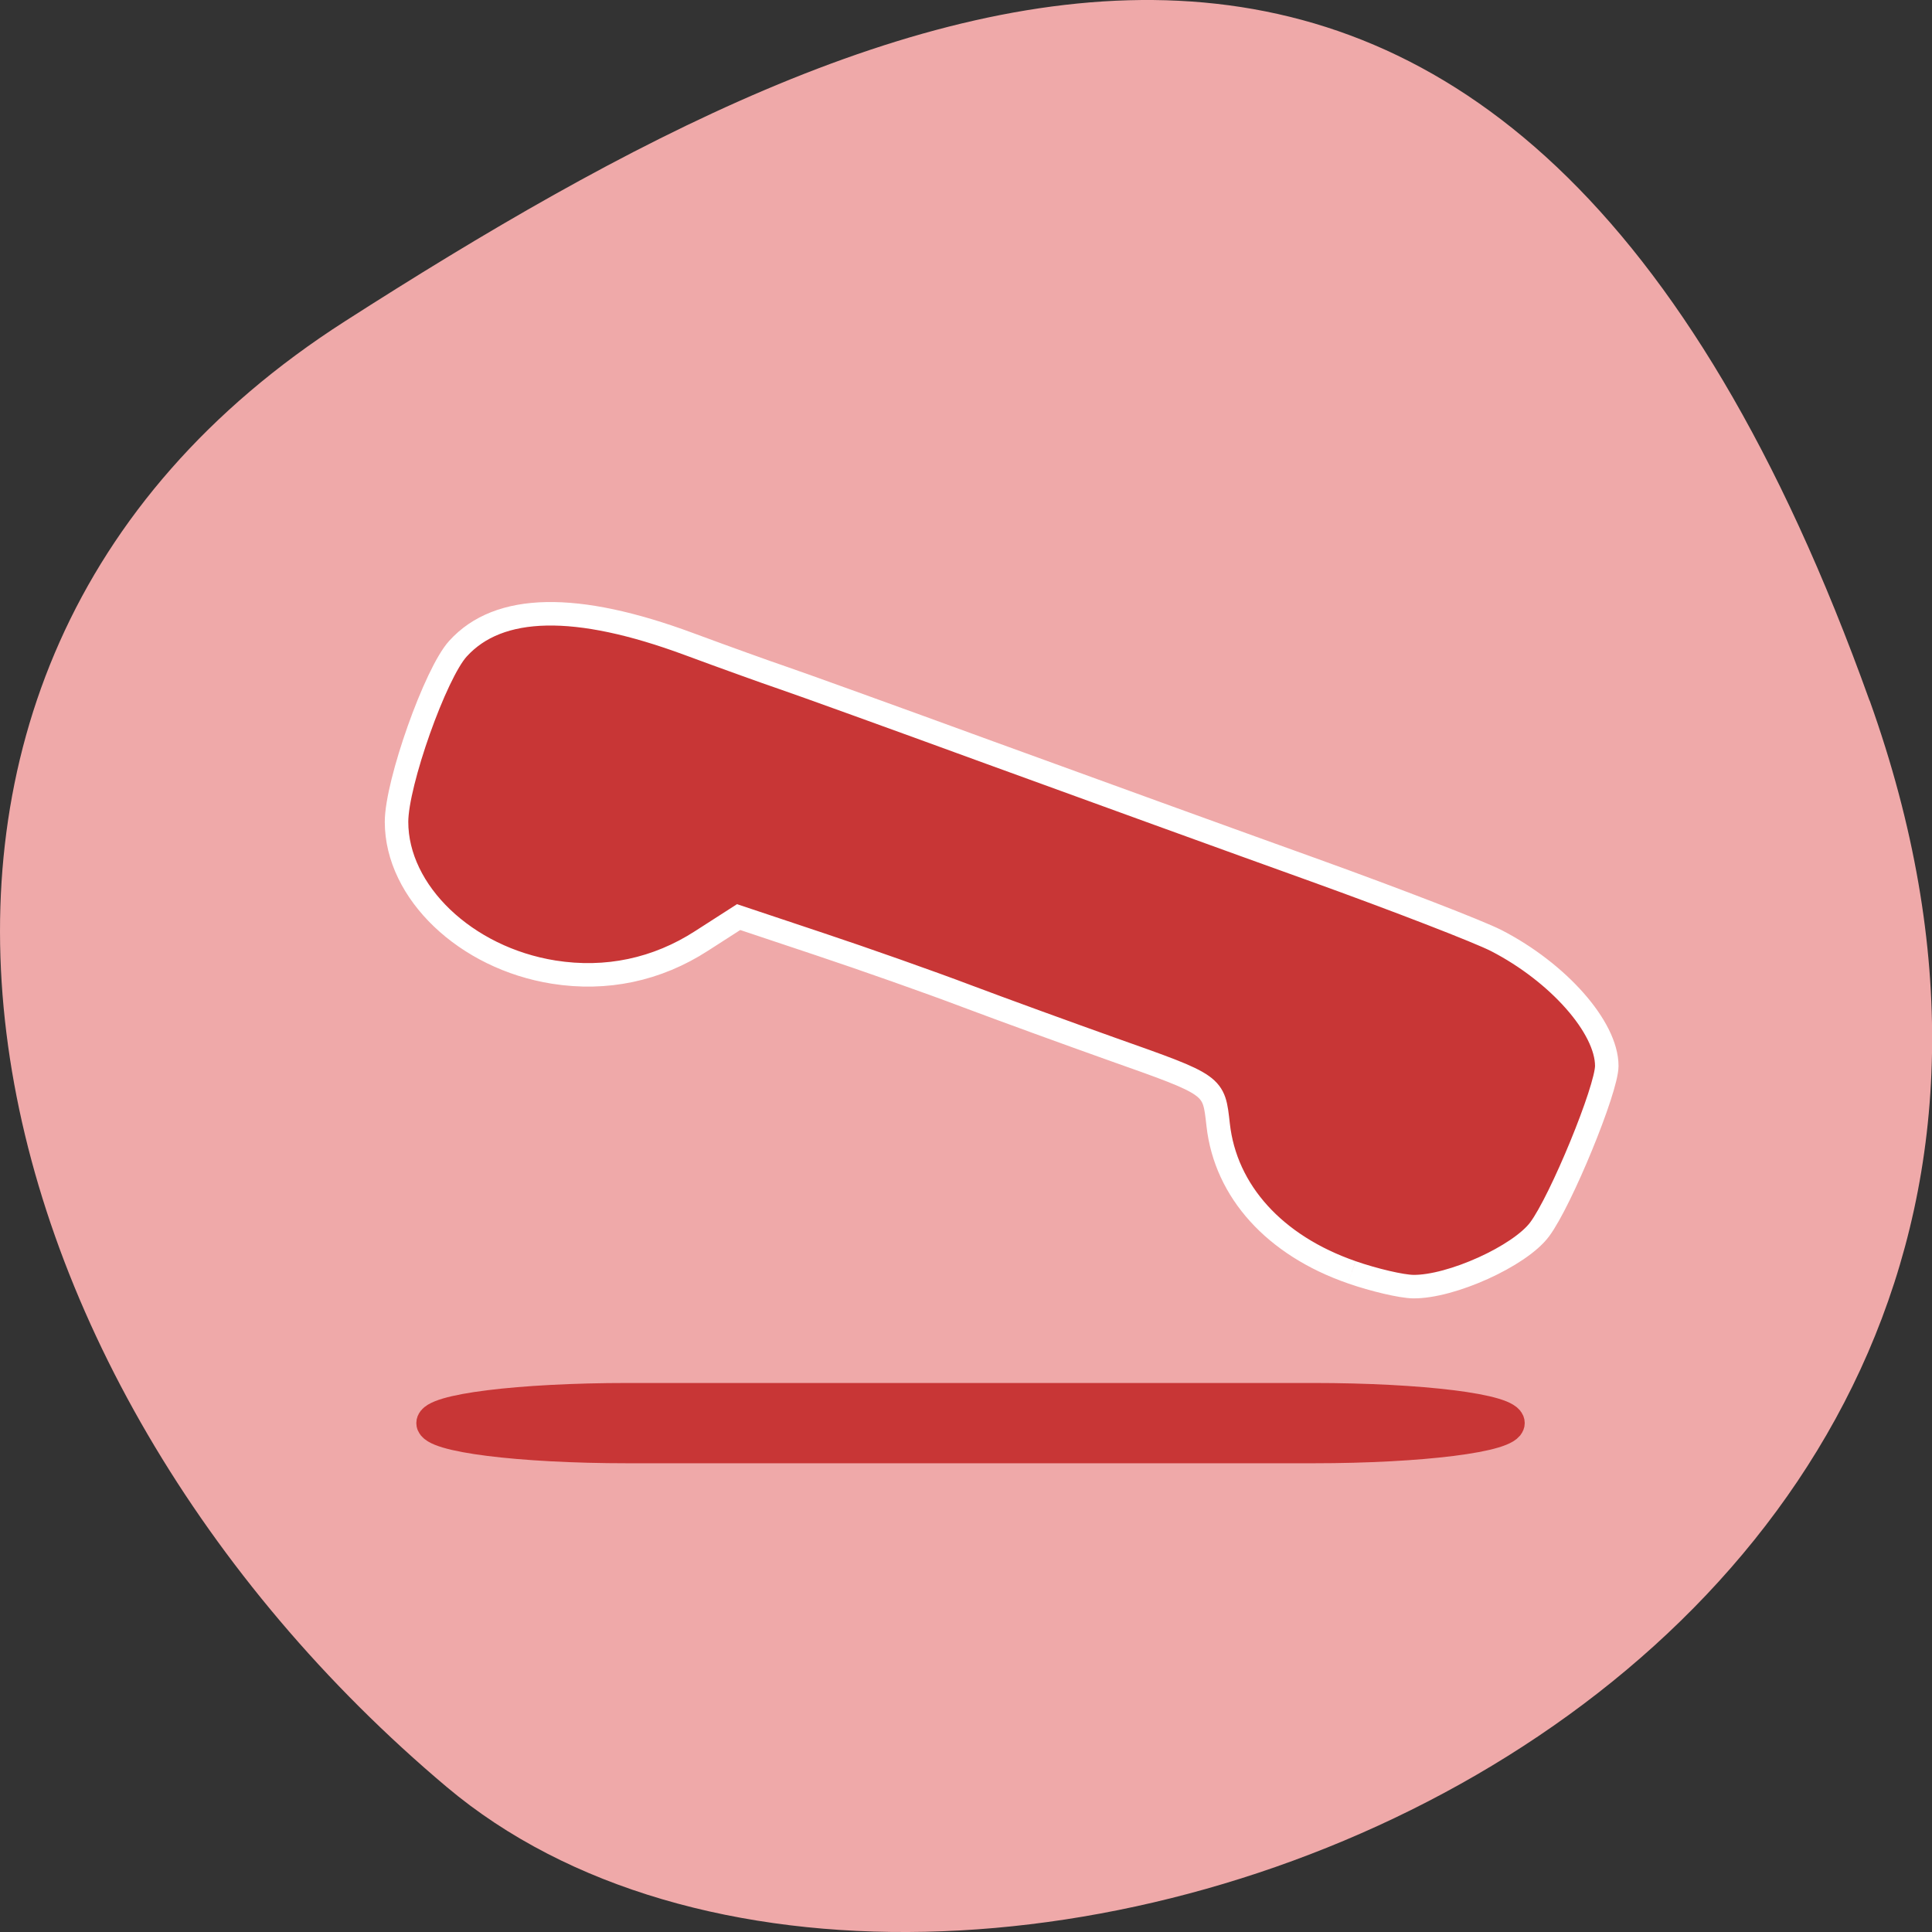 <svg xmlns="http://www.w3.org/2000/svg" viewBox="0 0 48 48"><rect x="0" y="0" width="48" height="48" fill="#333333" stroke="none"/><path d="m 46.45 17.402 c 8.961 25.02 -23.25 37.18 -35.35 26.996 c -12.1 -10.184 -16.234 -27.637 -2.527 -36.418 c 13.703 -8.781 28.91 -15.59 37.875 9.426" fill="#efa9a9"/><g fill="#c83636"><path d="m 173.21 176.8 c -10.167 -3.521 -16.667 -10.688 -17.646 -19.479 c -0.604 -5.333 -0.354 -5.167 -14.167 -10.06 c -5.667 -2.02 -14.271 -5.146 -19.08 -6.958 c -4.833 -1.833 -13.583 -4.917 -19.458 -6.875 l -10.667 -3.563 l -4.896 3.146 c -5.896 3.813 -12.604 5.229 -19.542 4.125 c -11.646 -1.854 -20.771 -10.583 -20.771 -19.854 c 0 -5.125 5.146 -19.646 8.125 -22.896 c 5.396 -5.938 15.625 -6.125 30.521 -0.604 c 4.563 1.688 10.167 3.708 12.438 4.479 c 2.271 0.771 14.563 5.208 27.333 9.875 c 12.771 4.646 32.1 11.667 42.958 15.563 c 10.854 3.917 21.625 8.08 23.958 9.271 c 8.208 4.229 14.604 11.479 14.604 16.563 c 0 3.083 -6.06 17.833 -8.875 21.604 c -2.625 3.521 -11.688 7.625 -16.708 7.563 c -1.542 -0.021 -5.188 -0.875 -8.125 -1.896" transform="matrix(0.188 0 0 0.188 1.019 -1.63)" stroke="#fff" stroke-width="3.105"/><path d="m 82.958 184.83 h 90.6 c 14.292 0 25.875 1.438 25.875 3.229 c 0 1.792 -11.583 3.25 -25.875 3.25 h -90.6 c -14.292 0 -25.875 -1.458 -25.875 -3.25 c 0 -1.792 11.583 -3.229 25.875 -3.229" transform="scale(0.188)" stroke="#c83636" stroke-width="4.13"/></g></svg>